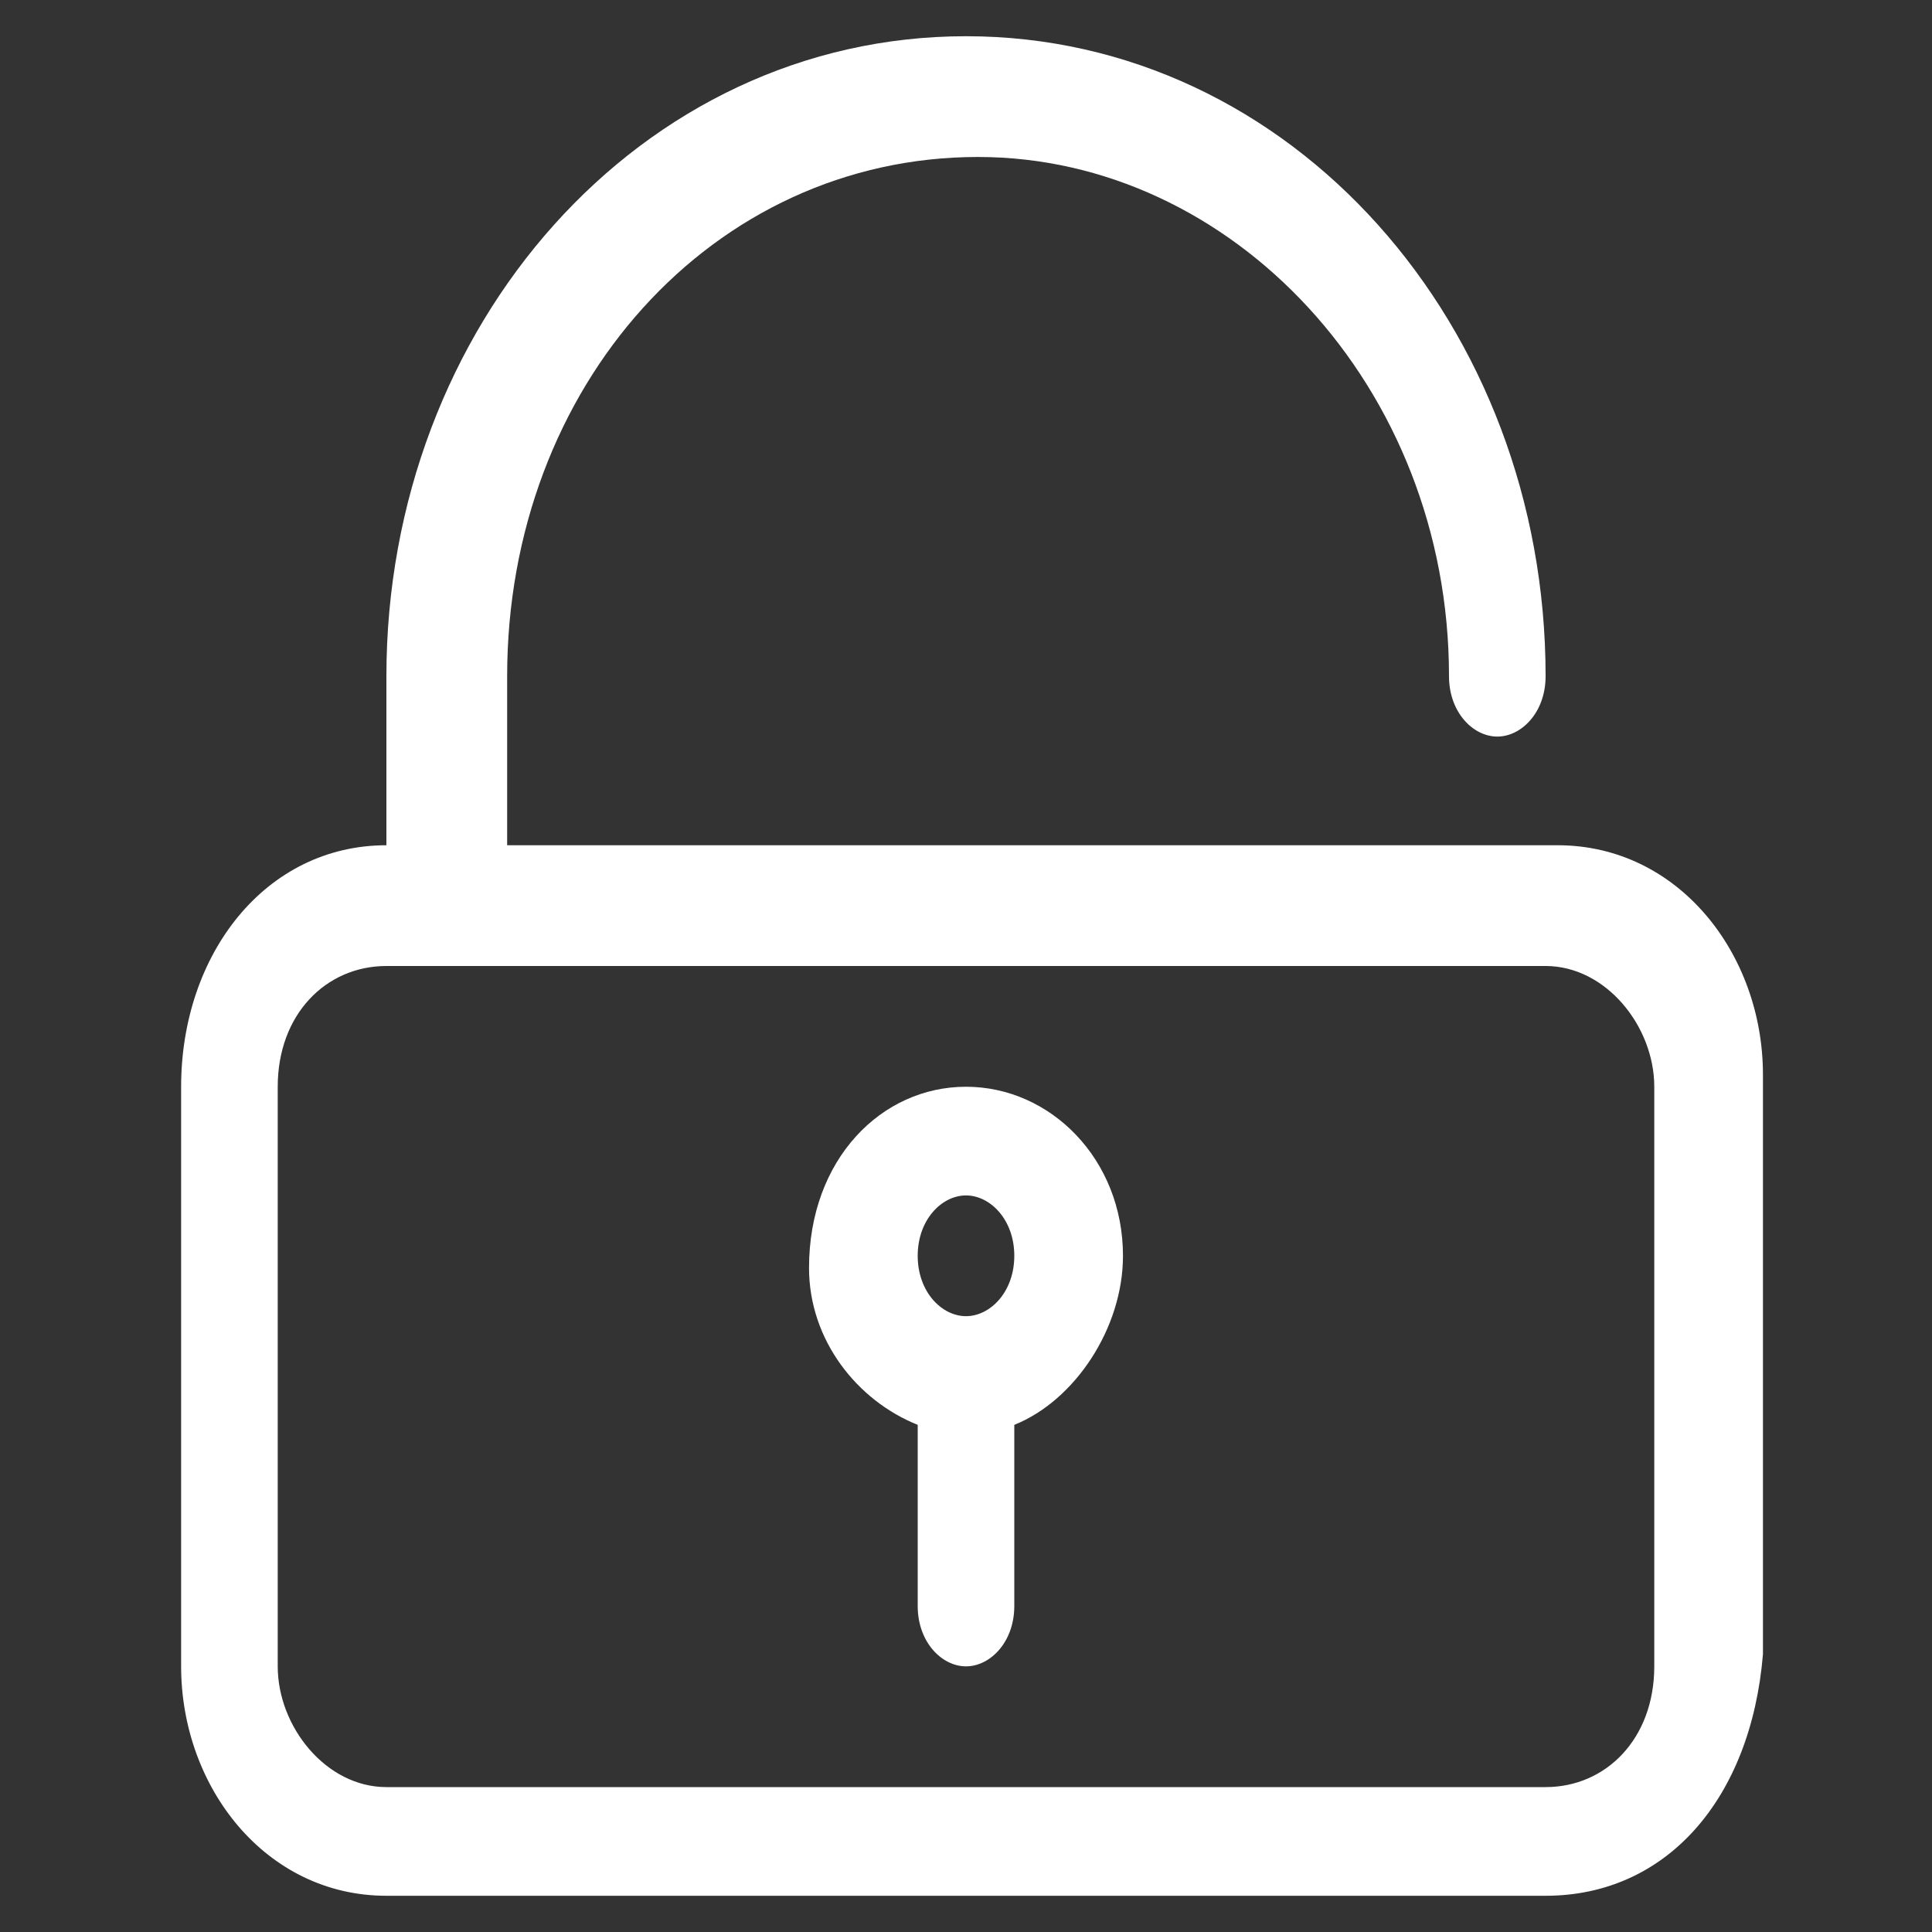 <?xml version="1.0" standalone="no"?><!DOCTYPE svg PUBLIC "-//W3C//DTD SVG 1.1//EN" "http://www.w3.org/Graphics/SVG/1.1/DTD/svg11.dtd"><svg t="1517233209176" class="icon" style="" viewBox="0 0 1024 1024" version="1.1" xmlns="http://www.w3.org/2000/svg" p-id="2476" xmlns:xlink="http://www.w3.org/1999/xlink" width="200" height="200"><rect x="0" y="0" width="1024" height="1024" fill="#333333" stroke="none"/><defs><style type="text/css"></style></defs><path d="M819.2 1004.8H204.8c-64 0-108.8-57.6-108.8-121.6V576c0-70.4 44.8-128 108.8-128V358.4C204.8 172.8 339.2 19.2 512 19.2c172.8 0 307.2 153.6 307.2 339.2 0 19.2-12.8 32-25.6 32s-25.6-12.8-25.6-32c0-153.6-115.2-275.2-249.6-275.2-140.8 0-249.6 121.6-249.6 275.2V448h556.8c64 0 108.8 57.6 108.8 121.6v307.2c-6.4 76.8-51.2 128-115.2 128z m57.6-428.8c0-32-25.6-64-57.6-64H204.8c-32 0-57.6 25.6-57.6 64v307.2c0 32 25.6 64 57.6 64h614.4c32 0 57.6-25.6 57.6-64V576z m-339.2 179.2v96c0 19.2-12.8 32-25.6 32s-25.6-12.8-25.6-32v-96c-32-12.8-57.6-44.8-57.6-83.2C428.8 614.4 467.2 576 512 576c44.8 0 83.2 38.4 83.2 89.6 0 38.4-25.6 76.8-57.6 89.6zM512 633.6c-12.8 0-25.6 12.8-25.6 32s12.8 32 25.6 32 25.6-12.8 25.6-32-12.8-32-25.6-32z m0 0" fill="#ffffff" p-id="2477"></path></svg>